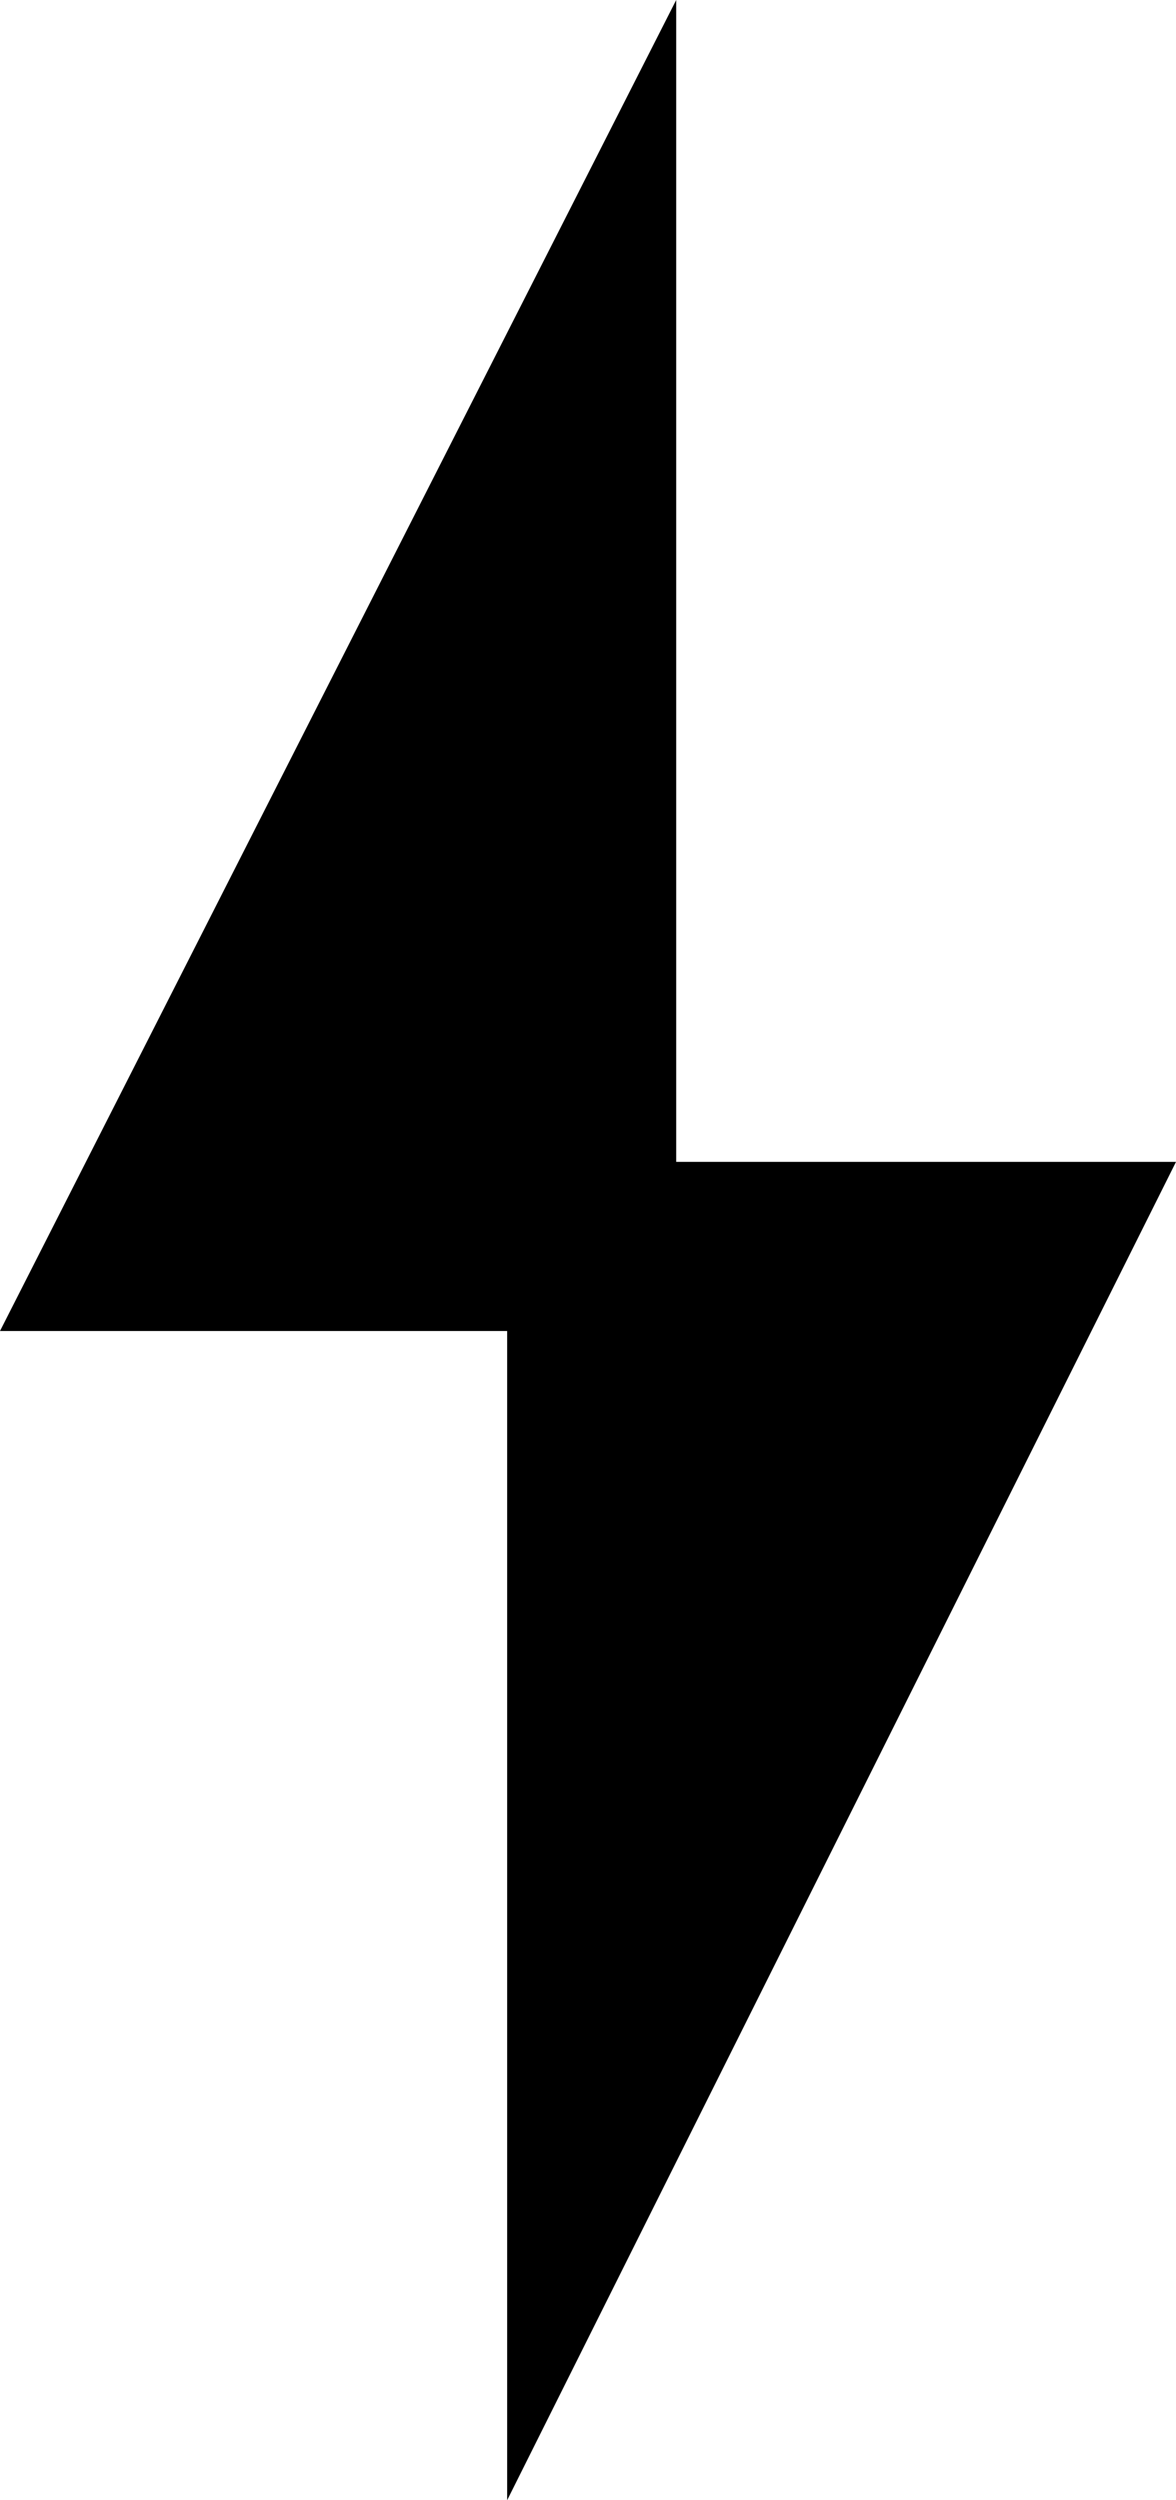 <?xml version="1.0" encoding="UTF-8" standalone="no"?>
<svg
   xmlns:dc="http://purl.org/dc/elements/1.1/"
   xmlns:cc="http://creativecommons.org/ns#"
   xmlns:rdf="http://www.w3.org/1999/02/22-rdf-syntax-ns#"
   xmlns:svg="http://www.w3.org/2000/svg"
   xmlns="http://www.w3.org/2000/svg"
   height="34"
   width="16"
   xml:space="preserve"
   viewBox="0 0 16 34"
   y="0px"
   x="0px"
   id="Icons"
   version="1.1"><defs
     id="defs3391" /><g
     transform="translate(-3061,-2162.2)"
     id="g3385"><polygon
       id="polygon3387"
       points="3067.9,2196.2 3067.9,2180.3 3061,2180.3 3070.2,2162.2 3070.2,2178 3077,2178 "
       /></g></svg>